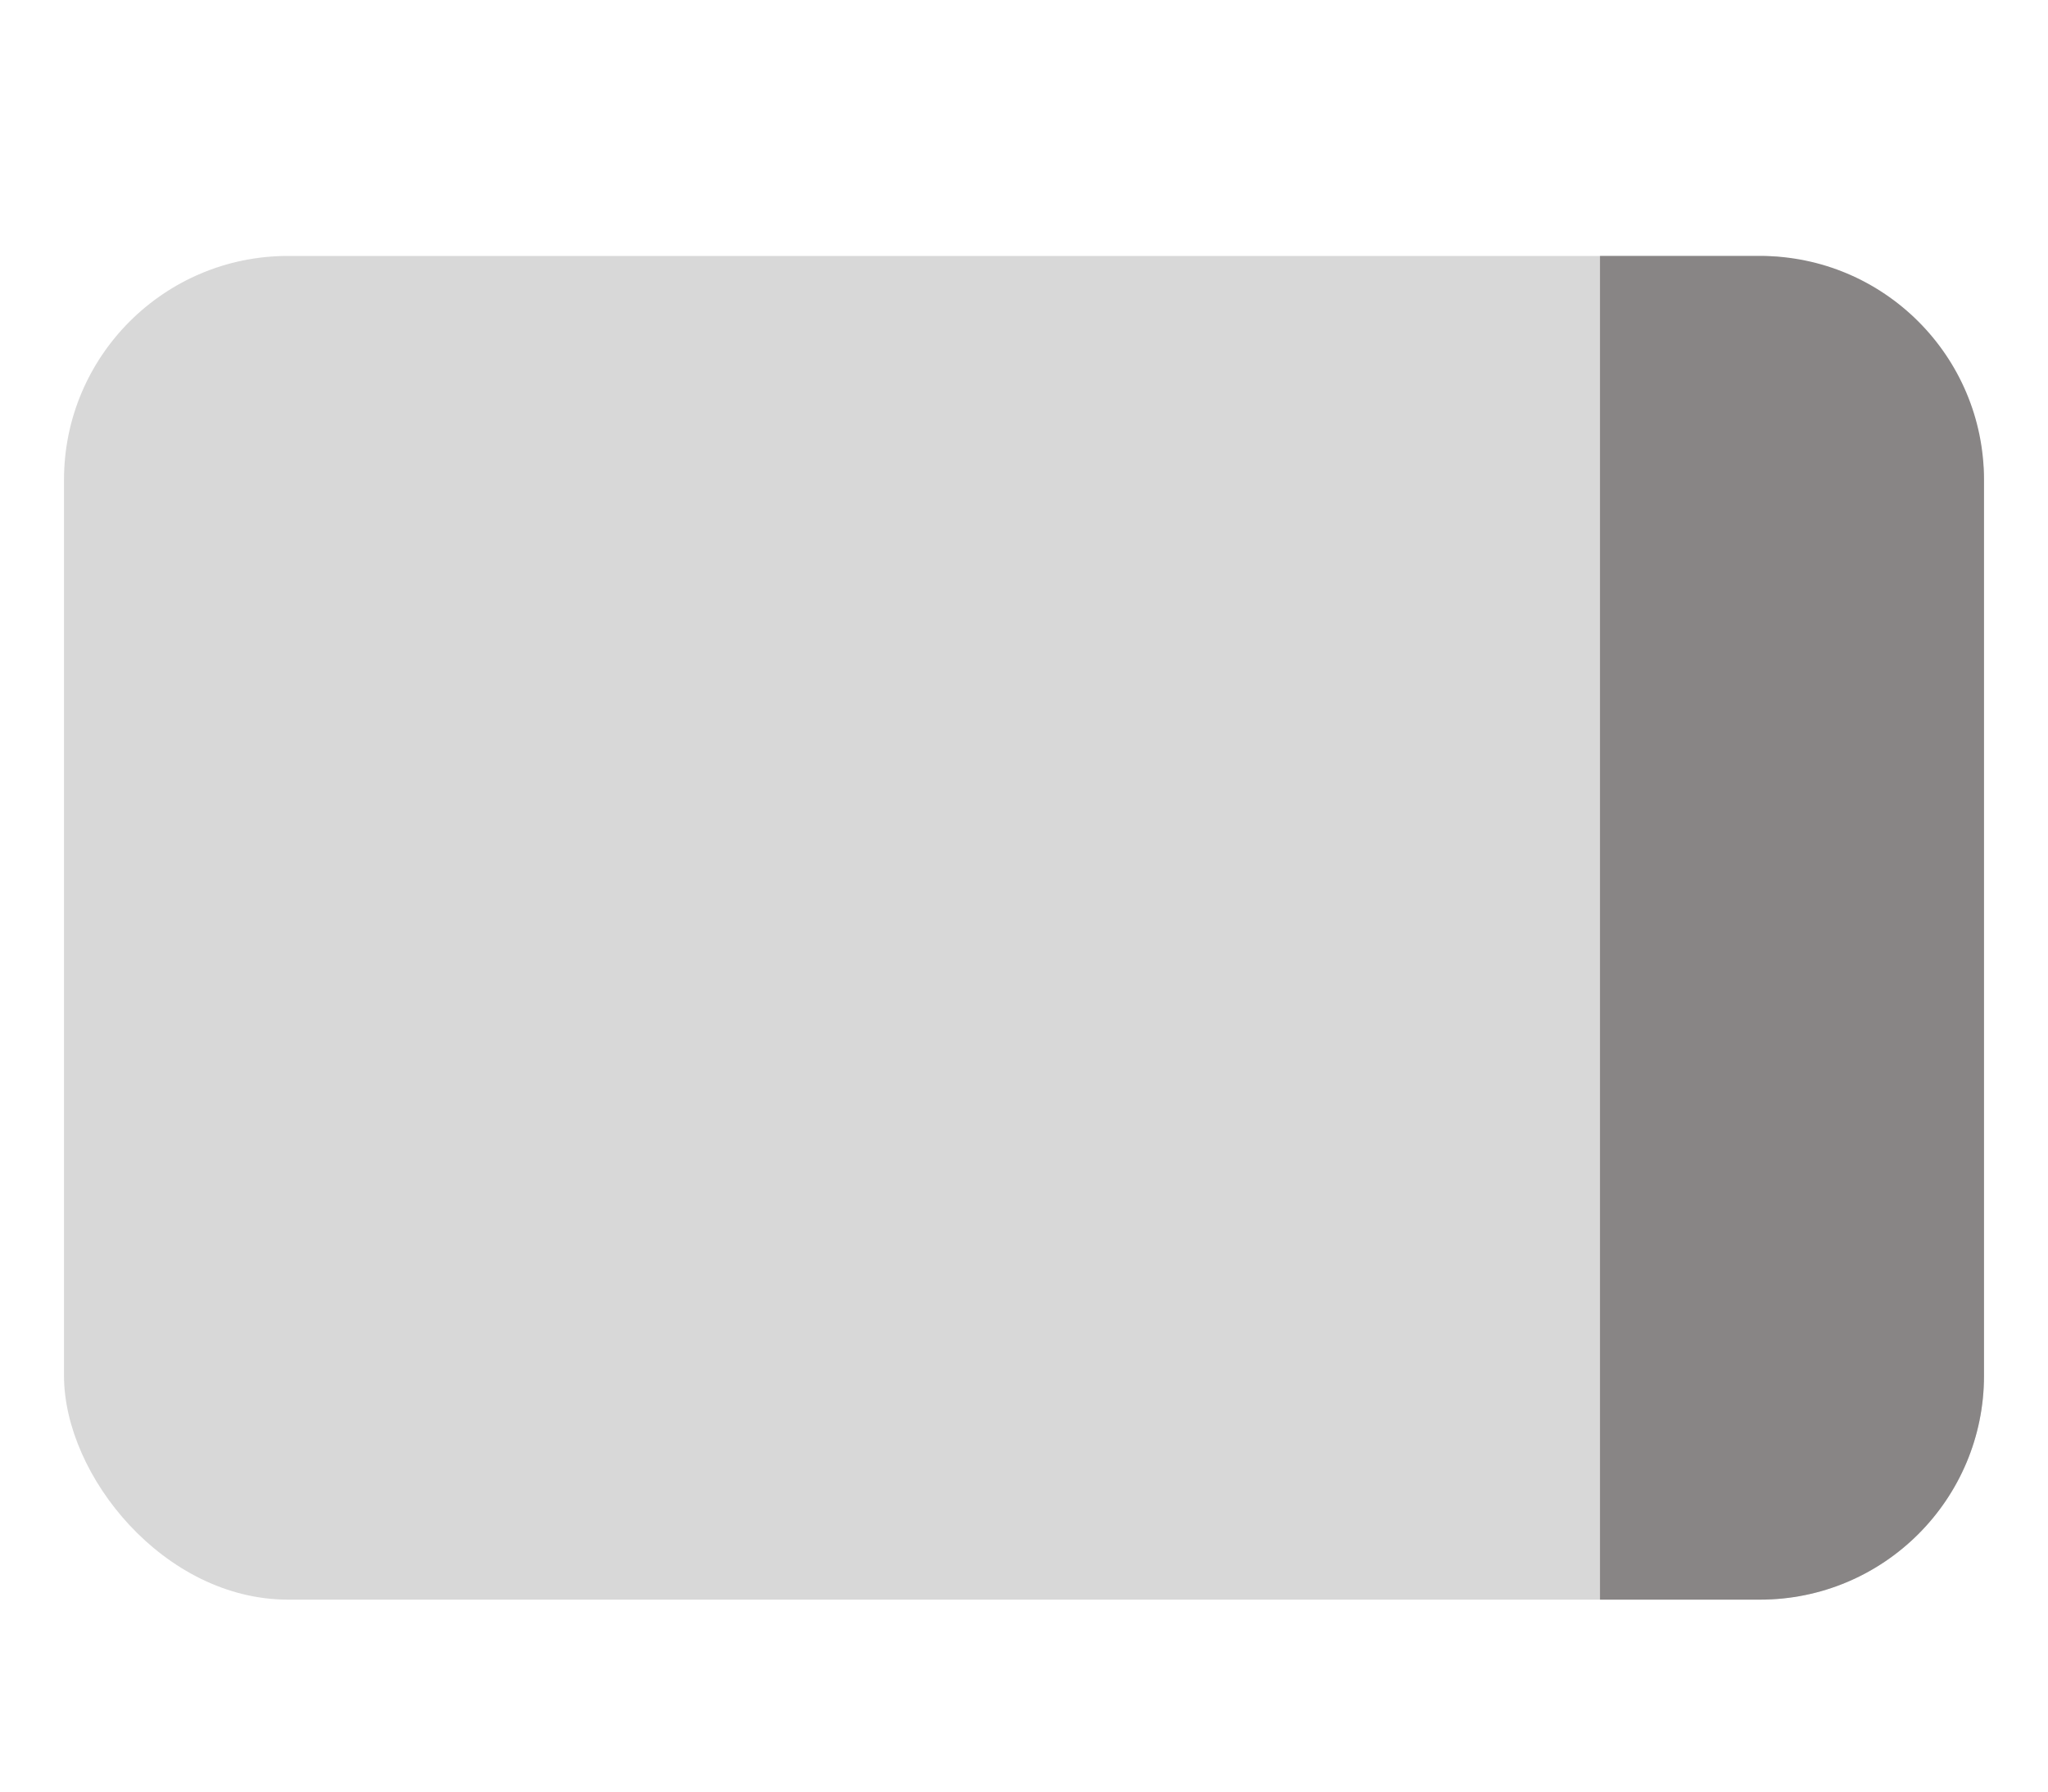 <?xml version="1.0" encoding="UTF-8"?>
<svg width="32px" height="28px" viewBox="0 0 32 28" version="1.1" xmlns="http://www.w3.org/2000/svg" xmlns:xlink="http://www.w3.org/1999/xlink">
    <title>icon/view-4</title>
    <defs>
        <rect id="path-1" x="1" y="4" width="30" height="21" rx="3.5"></rect>
        <path d="M25,4 L27.5,4 C29.433,4 31,5.567 31,7.5 L31,21.5 C31,23.433 29.433,25 27.5,25 L25,25 L25,25 L25,4 Z" id="path-3"></path>
    </defs>
    <g id="icon/view-4" stroke="none" stroke-width="1" fill="none" fill-rule="evenodd">
        <mask id="mask-2" fill="white">
            <use xlink:href="#path-1"></use>
        </mask>
        <use id="Rectangle" fill="#D8D8D8" xlink:href="#path-1"></use>
        <mask id="mask-4" fill="white">
            <use xlink:href="#path-3"></use>
        </mask>
        <use id="Rectangle" fill="#888585" xlink:href="#path-3"></use>
    </g>
</svg>